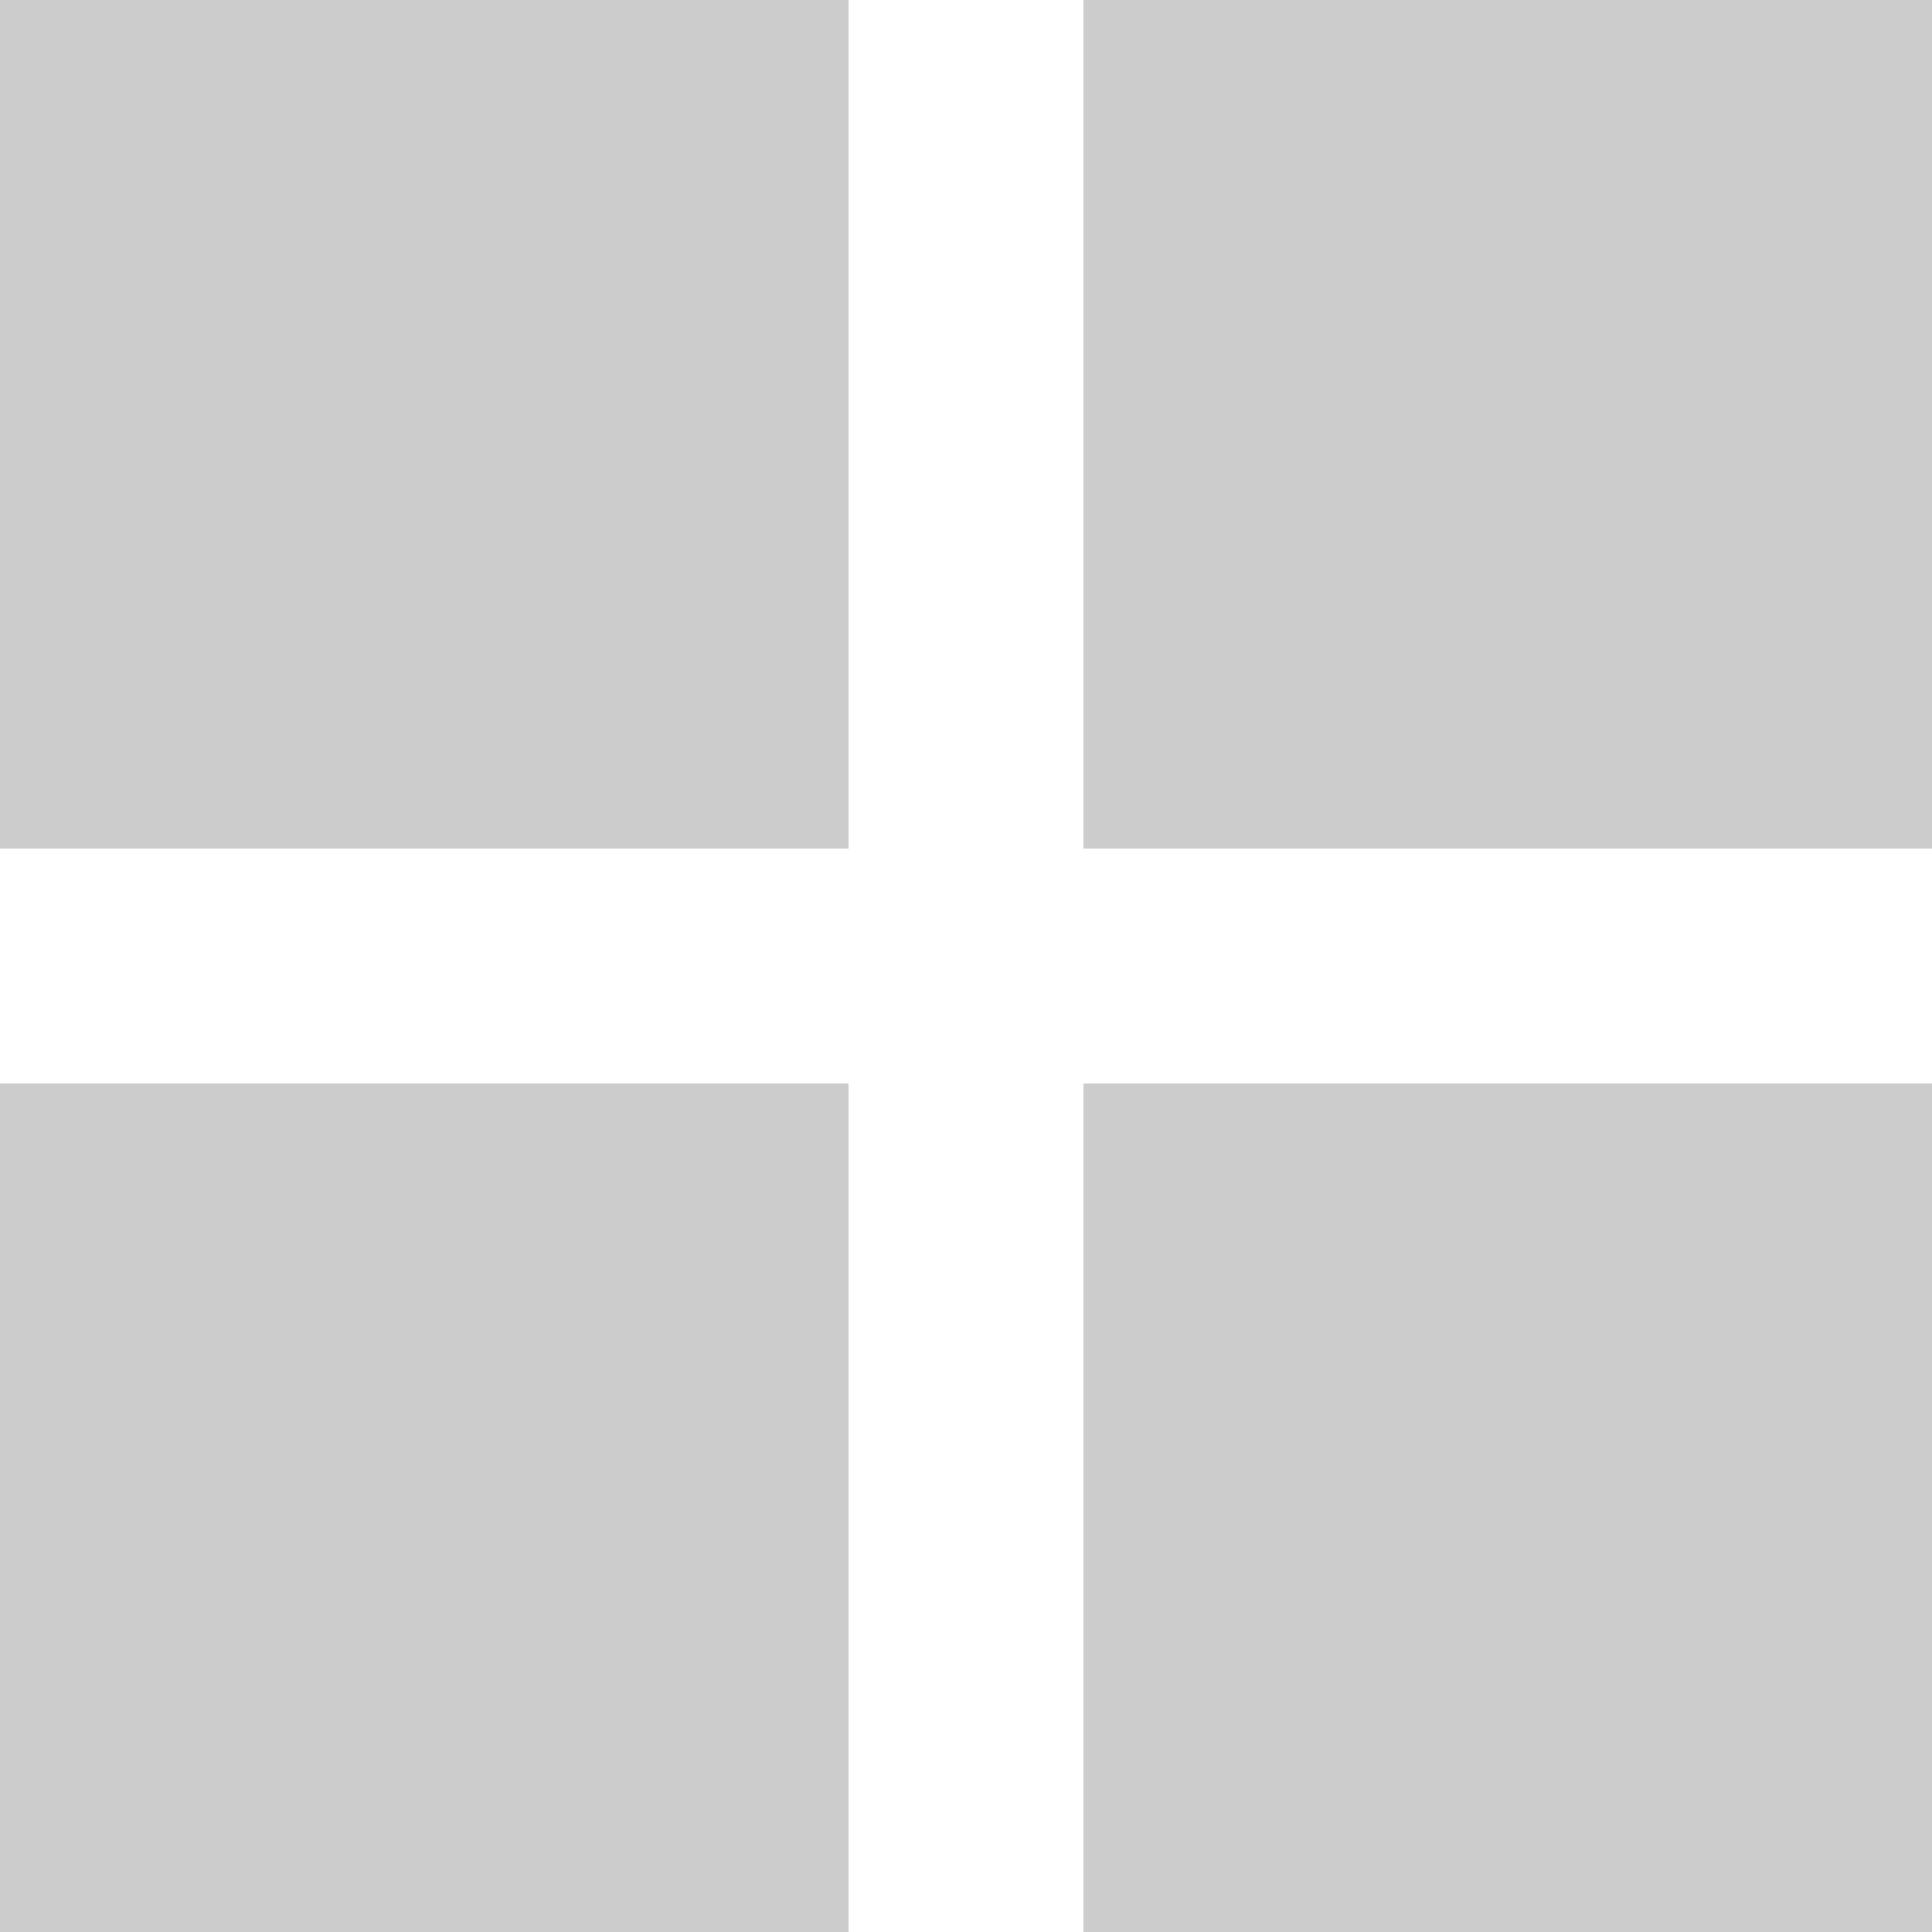<svg width="18" height="18" viewBox="0 0 18 18" fill="none" xmlns="http://www.w3.org/2000/svg">
<g clip-path="url(#clip0_751_56)">
<path d="M7.906 0H0V7.906H7.906V0Z" fill="#CCCCCC"/>
<path d="M7.906 10.095H0V18H7.906V10.095Z" fill="#CCCCCC"/>
<path d="M18 10.095H10.094V18H18V10.095Z" fill="#CCCCCC"/>
<path d="M18 0H10.094V7.906H18V0Z" fill="#CCCCCC"/>
</g>
<defs>
<clipPath id="clip0_751_56">
<rect width="18" height="18" fill="white"/>
</clipPath>
</defs>
</svg>
